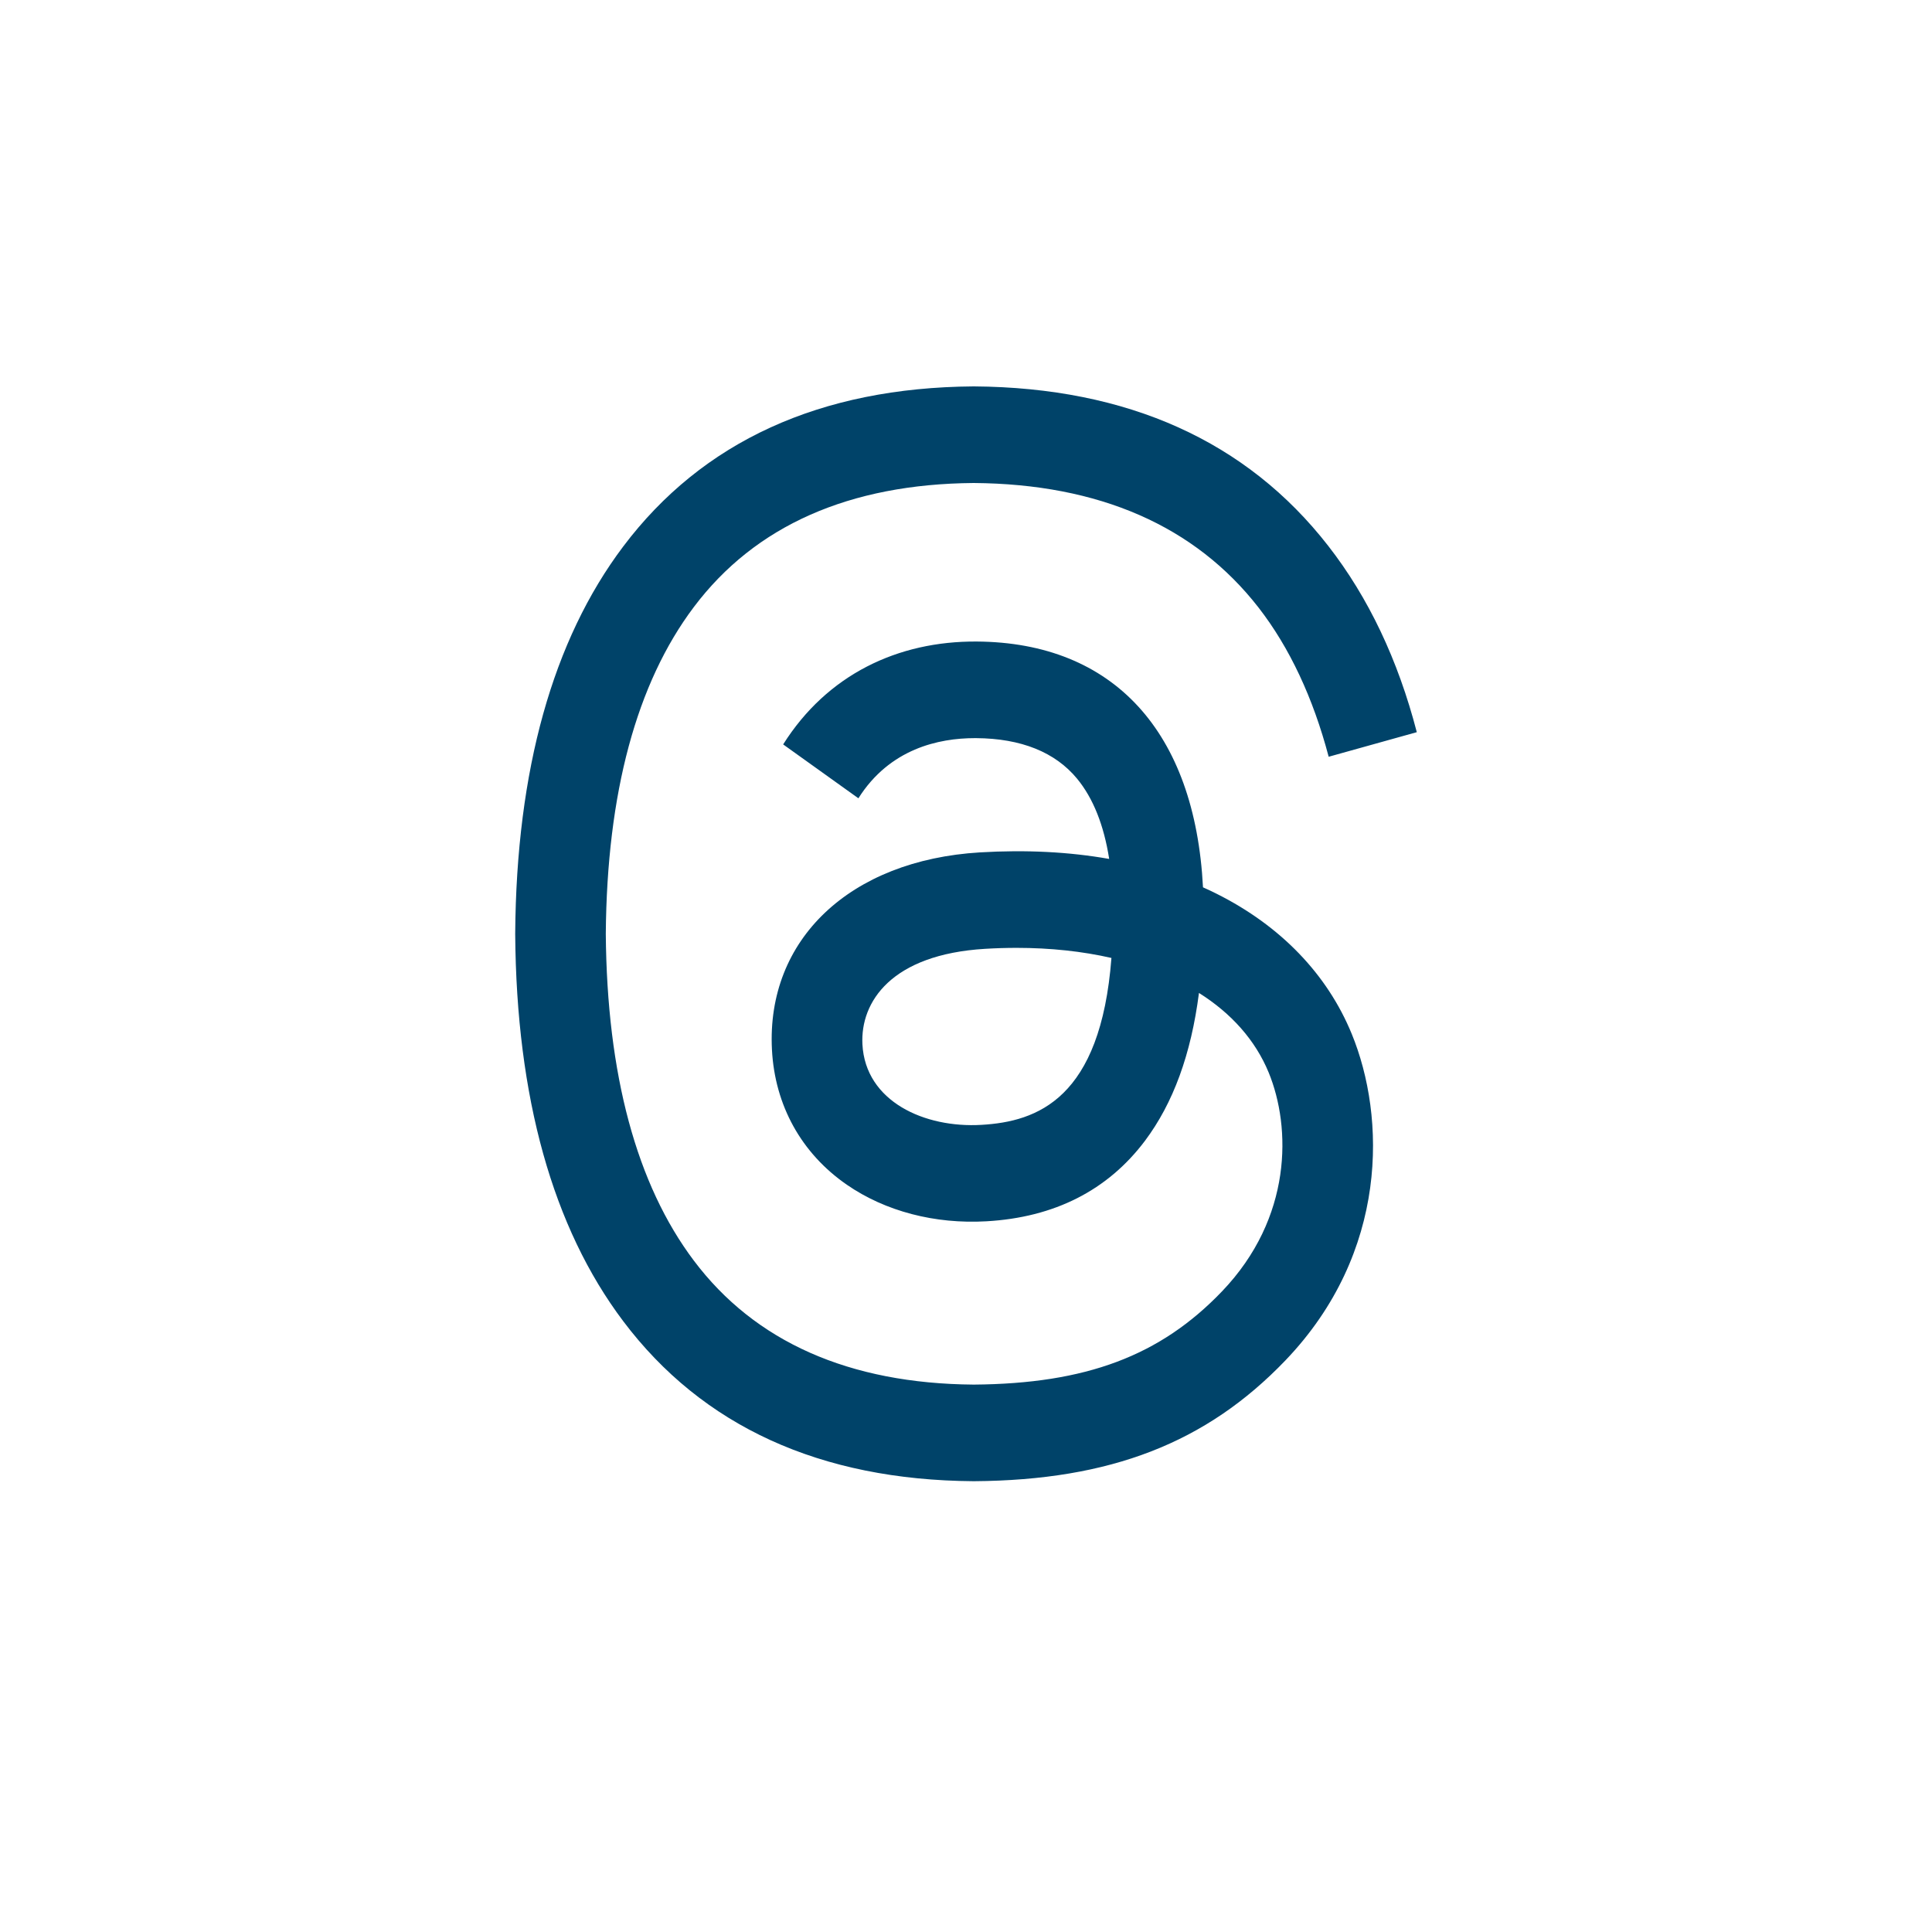 <svg width="36" height="36" viewBox="0 0 36 36" fill="none" xmlns="http://www.w3.org/2000/svg">
<path d="M22.672 16.655C22.588 16.613 22.503 16.572 22.416 16.534C22.266 13.632 20.748 11.971 18.2 11.954C16.73 11.944 15.413 12.57 14.593 13.871L15.995 14.875C16.578 13.951 17.492 13.754 18.166 13.754H18.189C19.028 13.76 19.662 14.015 20.071 14.511C20.369 14.874 20.569 15.373 20.668 16.005C19.924 15.873 19.119 15.832 18.259 15.883C15.837 16.029 14.279 17.505 14.384 19.556C14.437 20.597 14.933 21.491 15.78 22.076C16.497 22.571 17.421 22.812 18.38 22.757C19.647 22.685 20.641 22.18 21.335 21.257C21.861 20.555 22.194 19.646 22.341 18.502C22.945 18.882 23.392 19.383 23.64 19.985C24.06 21.009 24.084 22.691 22.77 24.063C21.619 25.265 20.235 25.784 18.144 25.8C15.824 25.782 14.069 25.005 12.929 23.49C11.861 22.072 11.309 20.023 11.288 17.4C11.309 14.778 11.861 12.729 12.929 11.311C14.069 9.796 15.824 9.018 18.144 9C20.481 9.018 22.266 9.799 23.451 11.321C24.031 12.068 24.469 13.007 24.758 14.101L26.4 13.643C26.05 12.296 25.5 11.135 24.75 10.172C23.232 8.221 21.011 7.221 18.15 7.2H18.139C15.283 7.221 13.087 8.225 11.612 10.184C10.299 11.927 9.622 14.352 9.6 17.393V17.407C9.622 20.448 10.299 22.874 11.612 24.617C13.087 26.576 15.283 27.58 18.139 27.6H18.15C20.689 27.582 22.478 26.887 23.952 25.349C25.881 23.336 25.823 20.813 25.187 19.264C24.731 18.153 23.862 17.251 22.672 16.655ZM18.289 20.96C17.228 21.023 16.125 20.525 16.07 19.459C16.03 18.668 16.609 17.785 18.355 17.68C18.554 17.668 18.751 17.662 18.943 17.662C19.577 17.662 20.171 17.727 20.71 17.85C20.509 20.474 19.329 20.9 18.289 20.96Z" fill="#004369"/>
</svg>
